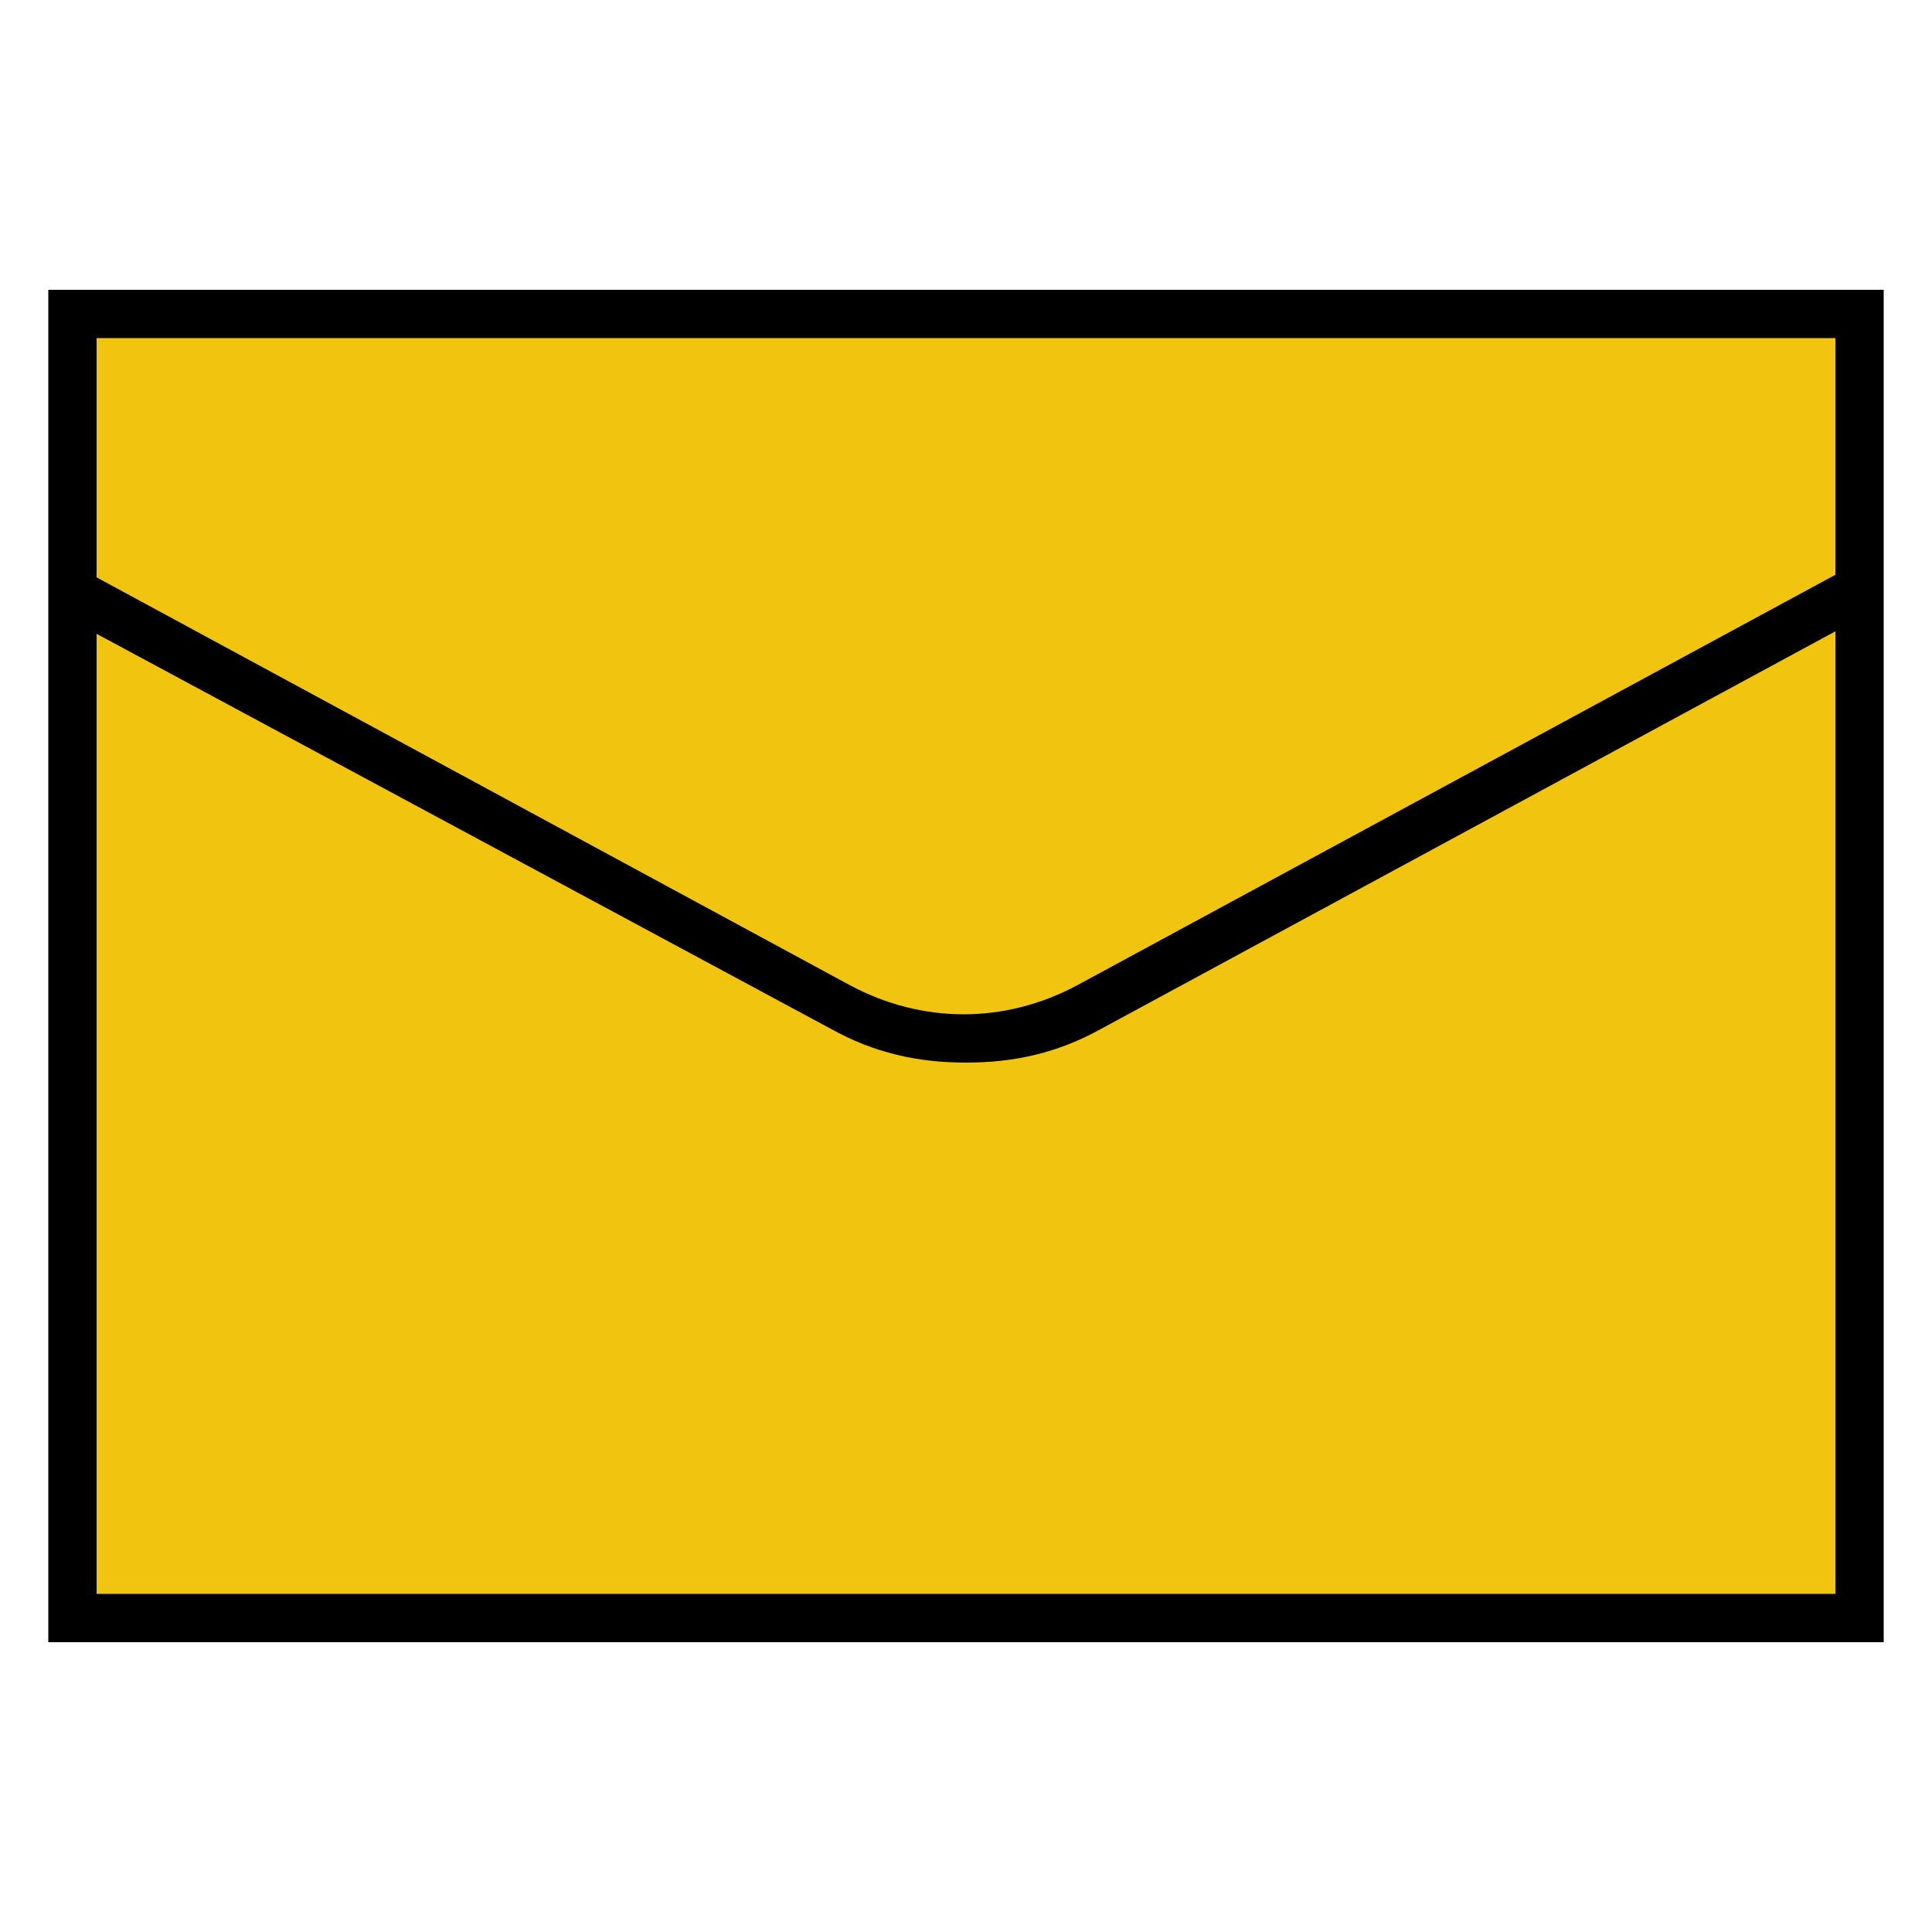 <?xml version="1.0"?>
<svg xmlns="http://www.w3.org/2000/svg" xmlns:xlink="http://www.w3.org/1999/xlink" version="1.1" viewBox="0 0 192 192" width="30px" height="30px"><g fill="none" fill-rule="nonzero" stroke="none" stroke-width="1" stroke-linecap="butt" stroke-linejoin="miter" stroke-miterlimit="10" stroke-dasharray="" stroke-dashoffset="0" font-family="none" font-weight="none" font-size="none" text-anchor="none" style="mix-blend-mode: normal"><path d="M0,192v-192h192v192z" fill="none"/><g id="Layer_1"><rect x="1.5" y="6.5" transform="scale(4.8,4.8)" width="37" height="27" fill="#f1c40f"/><path d="M182.4,33.6v124.8h-172.8v-124.8h172.8M187.2,28.8h-182.4v134.4h182.4v-134.4z" fill="#000000"/><path d="M96,105.6c-4.8,0 -9.12,-0.96 -13.44,-3.36l-75.84,-40.8l2.4,-4.32l75.36,40.8c7.2,3.84 15.36,3.84 22.56,0l75.36,-40.8l2.4,4.32l-75.36,40.8c-4.32,2.4 -8.64,3.36 -13.44,3.36z" fill="#000000"/></g></g></svg>
